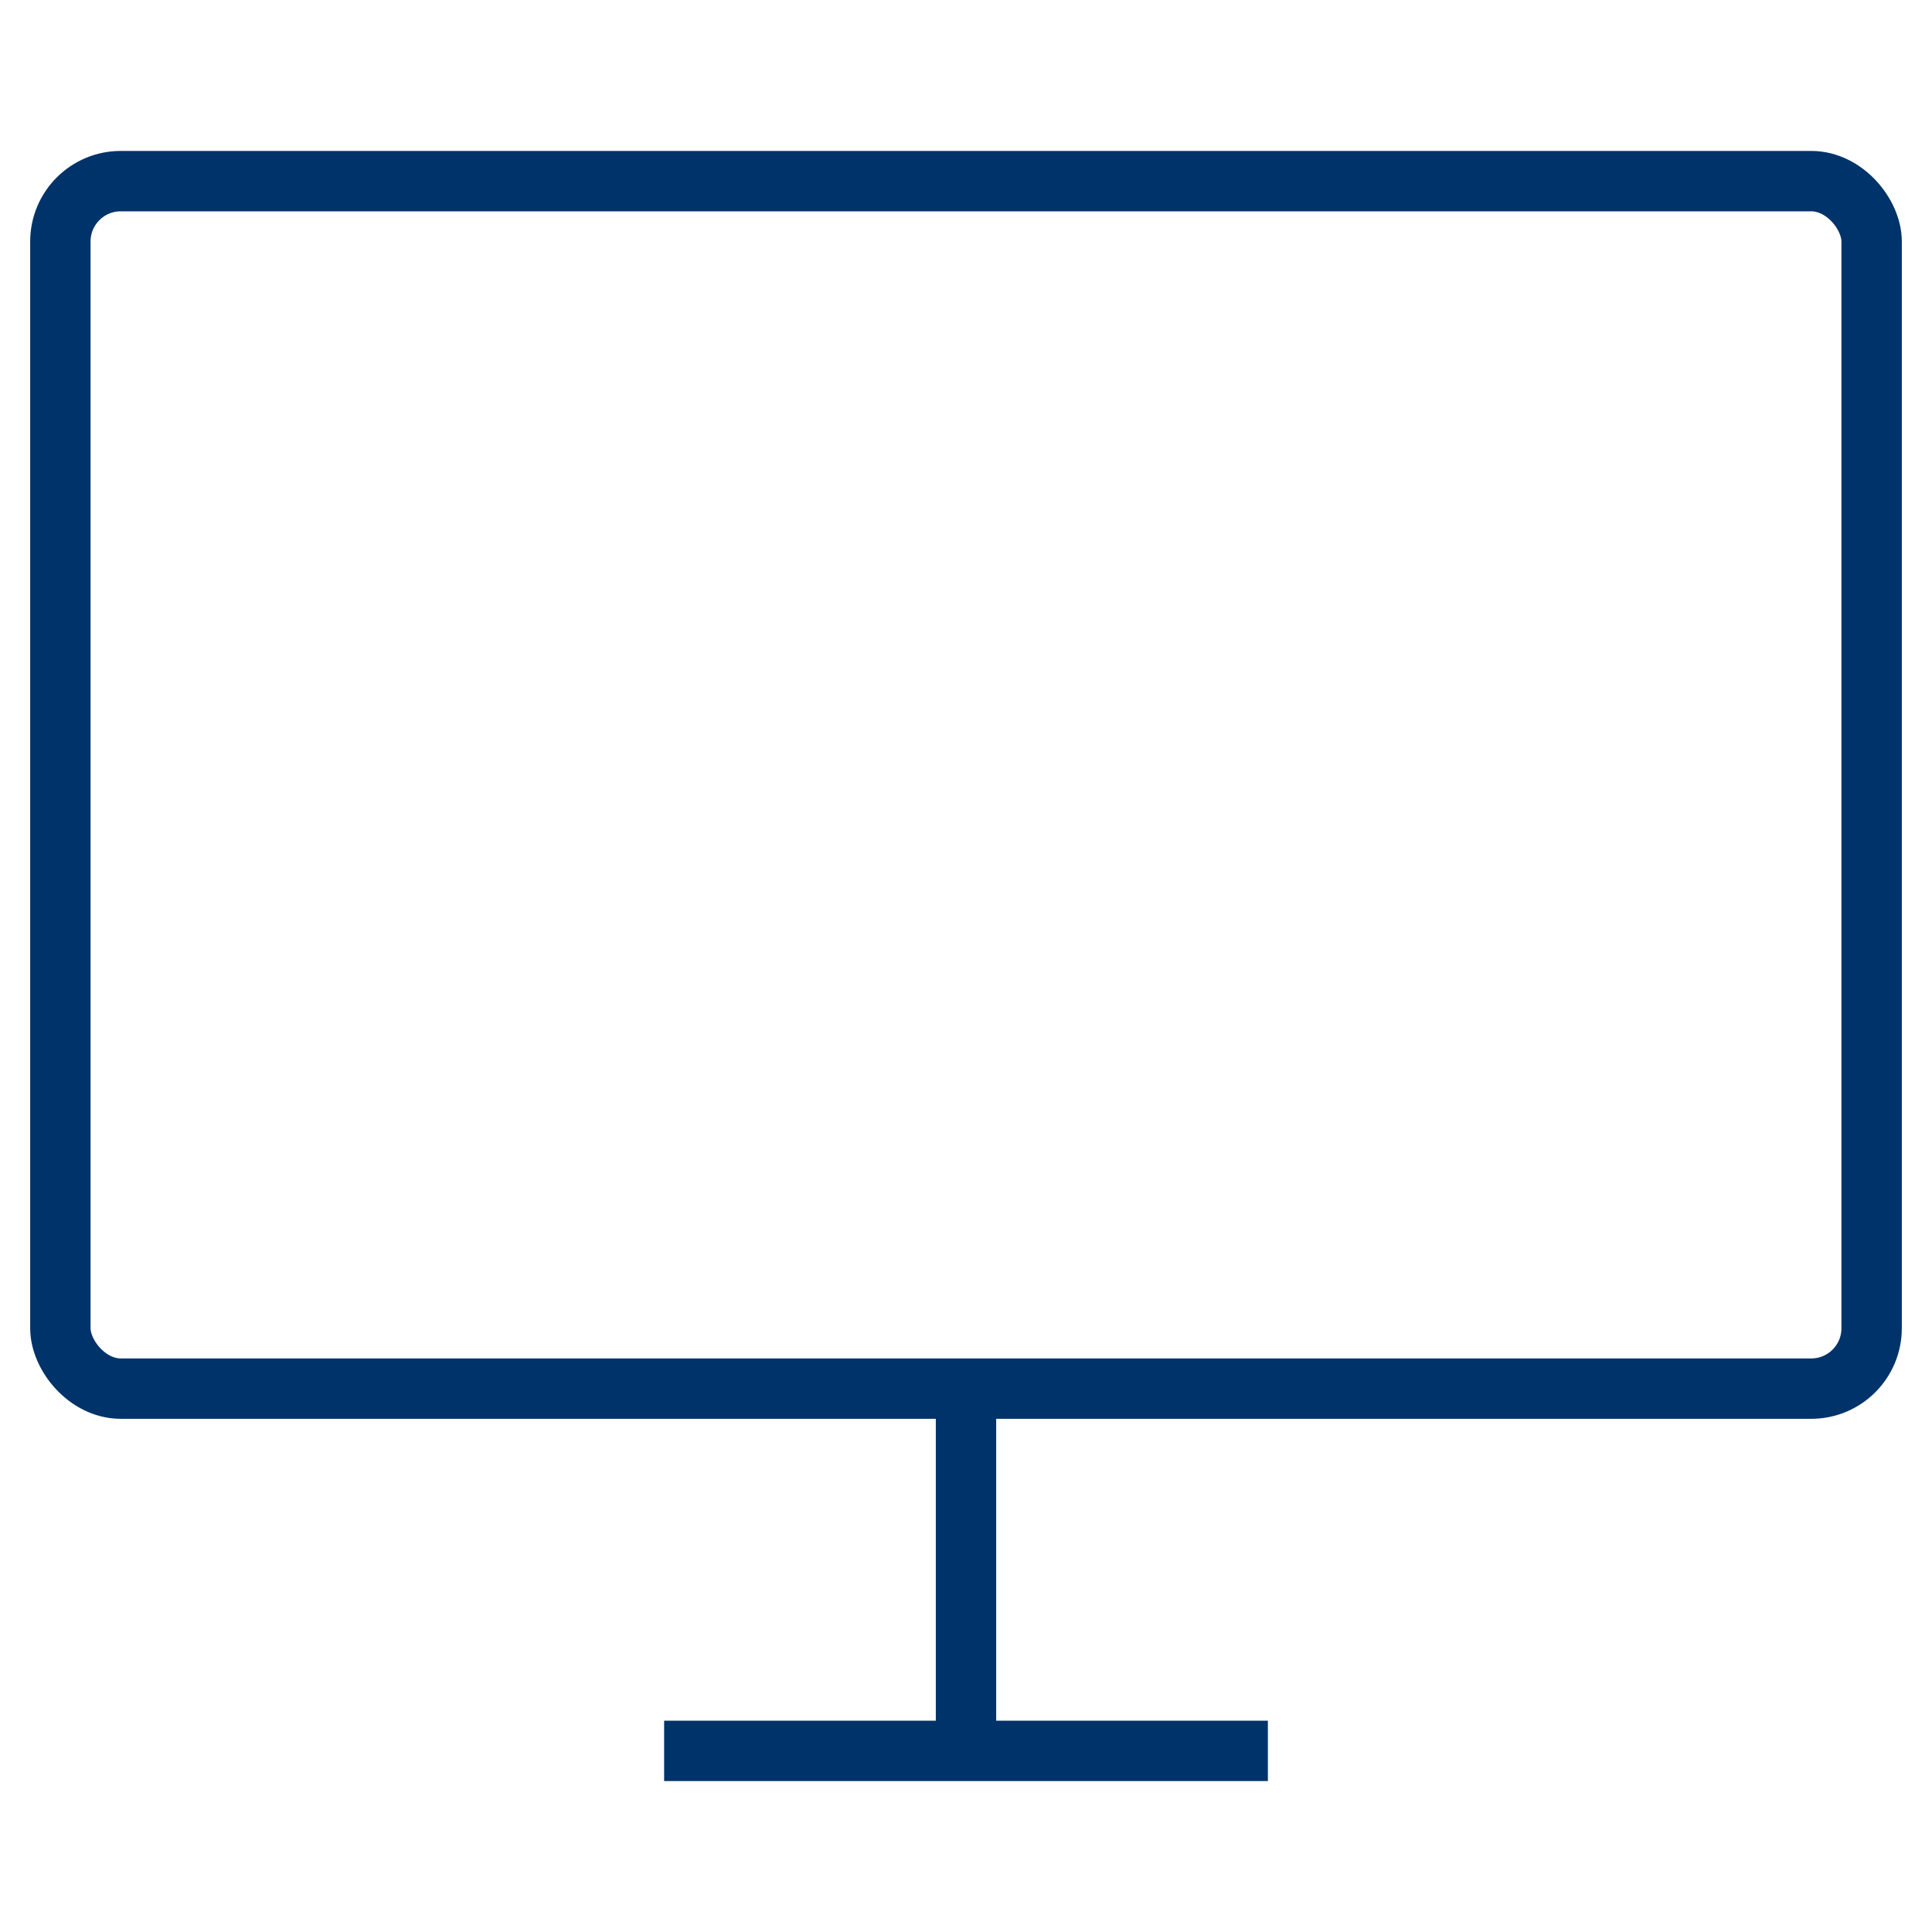 <?xml version="1.0" encoding="UTF-8"?>
<svg xmlns="http://www.w3.org/2000/svg" aria-describedby="desc" aria-labelledby="title" viewBox="0 0 64 64"><path fill="none" stroke="#003369" stroke-width="2" d="M22 58h20m-10 0V46" data-name="layer2" style="stroke: #003369;"/><rect width="60" height="40" x="2" y="6" fill="none" stroke="#003369" stroke-width="2" data-name="layer1" rx="2" ry="2" style="stroke: #003369;"/></svg>
